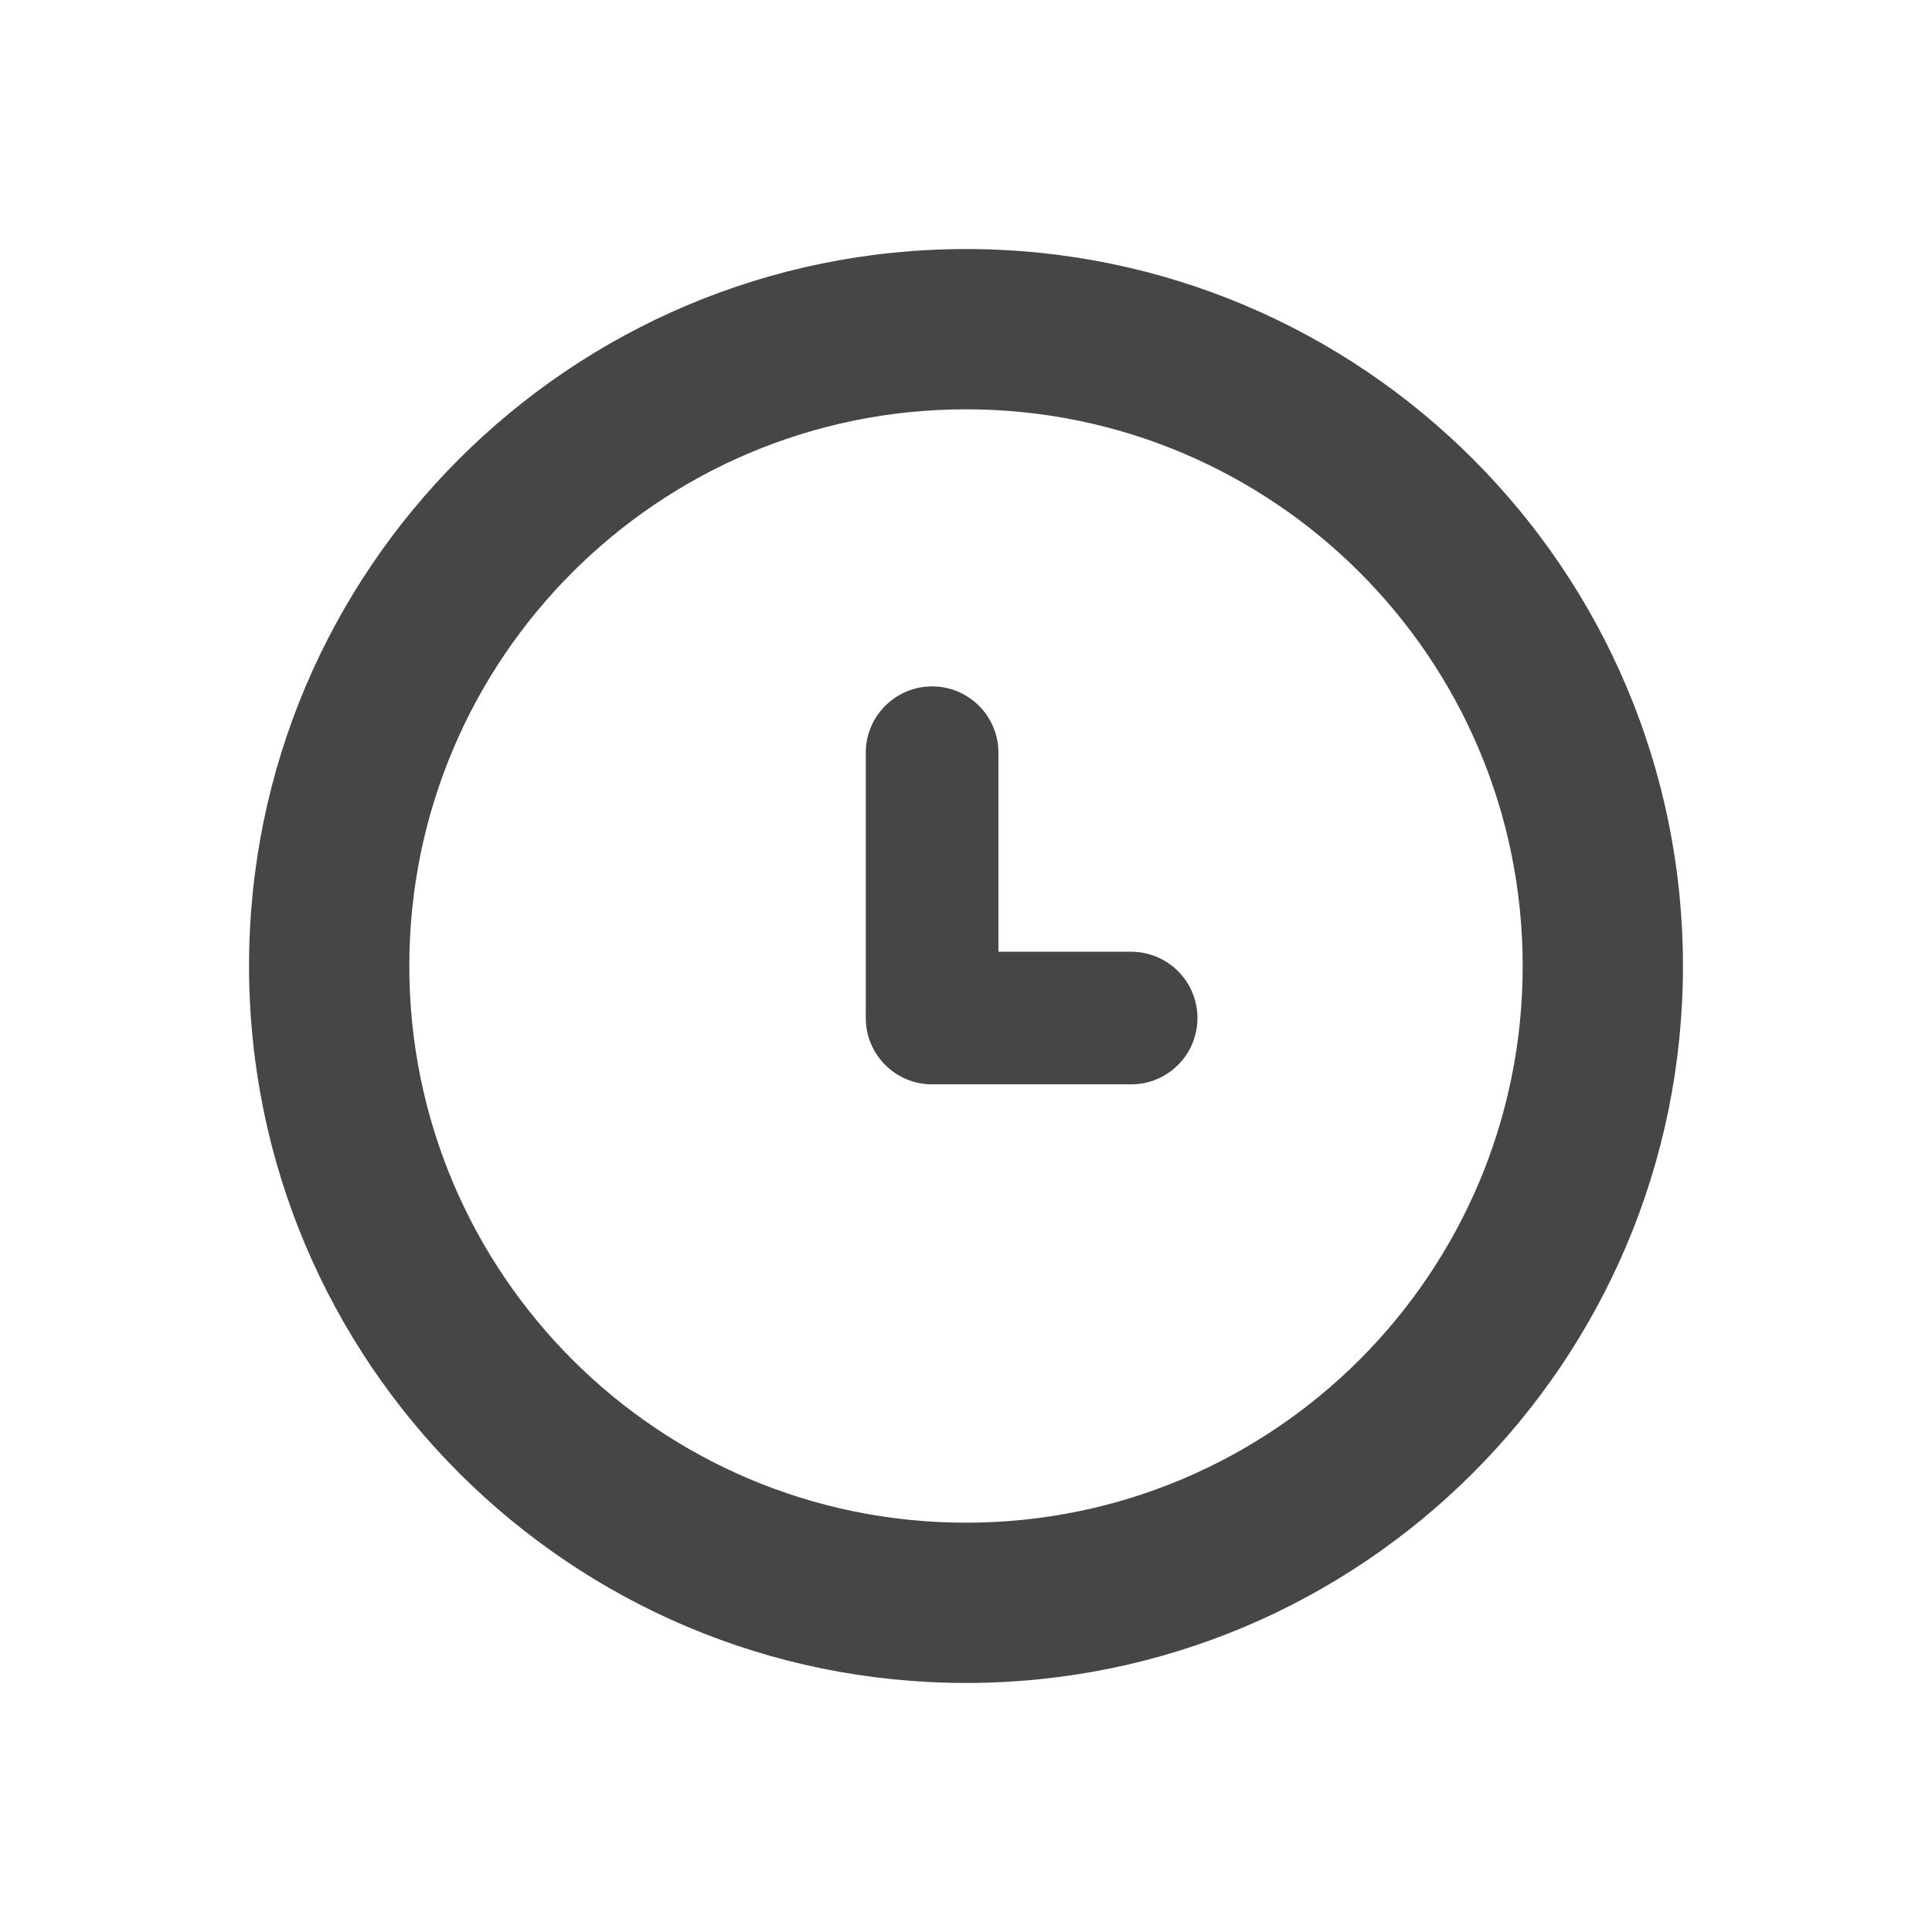 <?xml version="1.0" encoding="utf-8"?>
<!-- Generator: Adobe Illustrator 16.0.4, SVG Export Plug-In . SVG Version: 6.00 Build 0)  -->
<!DOCTYPE svg PUBLIC "-//W3C//DTD SVG 1.1//EN" "http://www.w3.org/Graphics/SVG/1.1/DTD/svg11.dtd">
<svg version="1.1" id="Layer_1" xmlns="http://www.w3.org/2000/svg" xmlns:xlink="http://www.w3.org/1999/xlink" x="0px" y="0px"
	 width="512px" height="512px" viewBox="0 0 512 512" enable-background="new 0 0 512 512" xml:space="preserve">
<g>
	<path fill="#454646" d="M256,66C151.068,66,66,151.068,66,256c0,104.935,85.068,190,190,190c104.937,0,190-85.065,190-190
		C446,151.068,360.937,66,256,66z M256,403.529c-81.475,0-147.529-66.05-147.529-147.529c0-81.475,66.055-147.529,147.529-147.529
		c81.482,0,147.529,66.055,147.529,147.529C403.529,337.479,337.482,403.529,256,403.529z"/>
	<path fill="#454646" d="M247.024,287.368h52.722c9.718,0,17.594-7.872,17.594-17.568c0-9.723-7.876-17.581-17.594-17.581h-35.154
		V199.48c0-9.718-7.875-17.577-17.567-17.577c-9.71,0-17.586,7.859-17.586,17.577v70.32
		C229.438,279.497,237.314,287.368,247.024,287.368z"/>
</g>
</svg>
